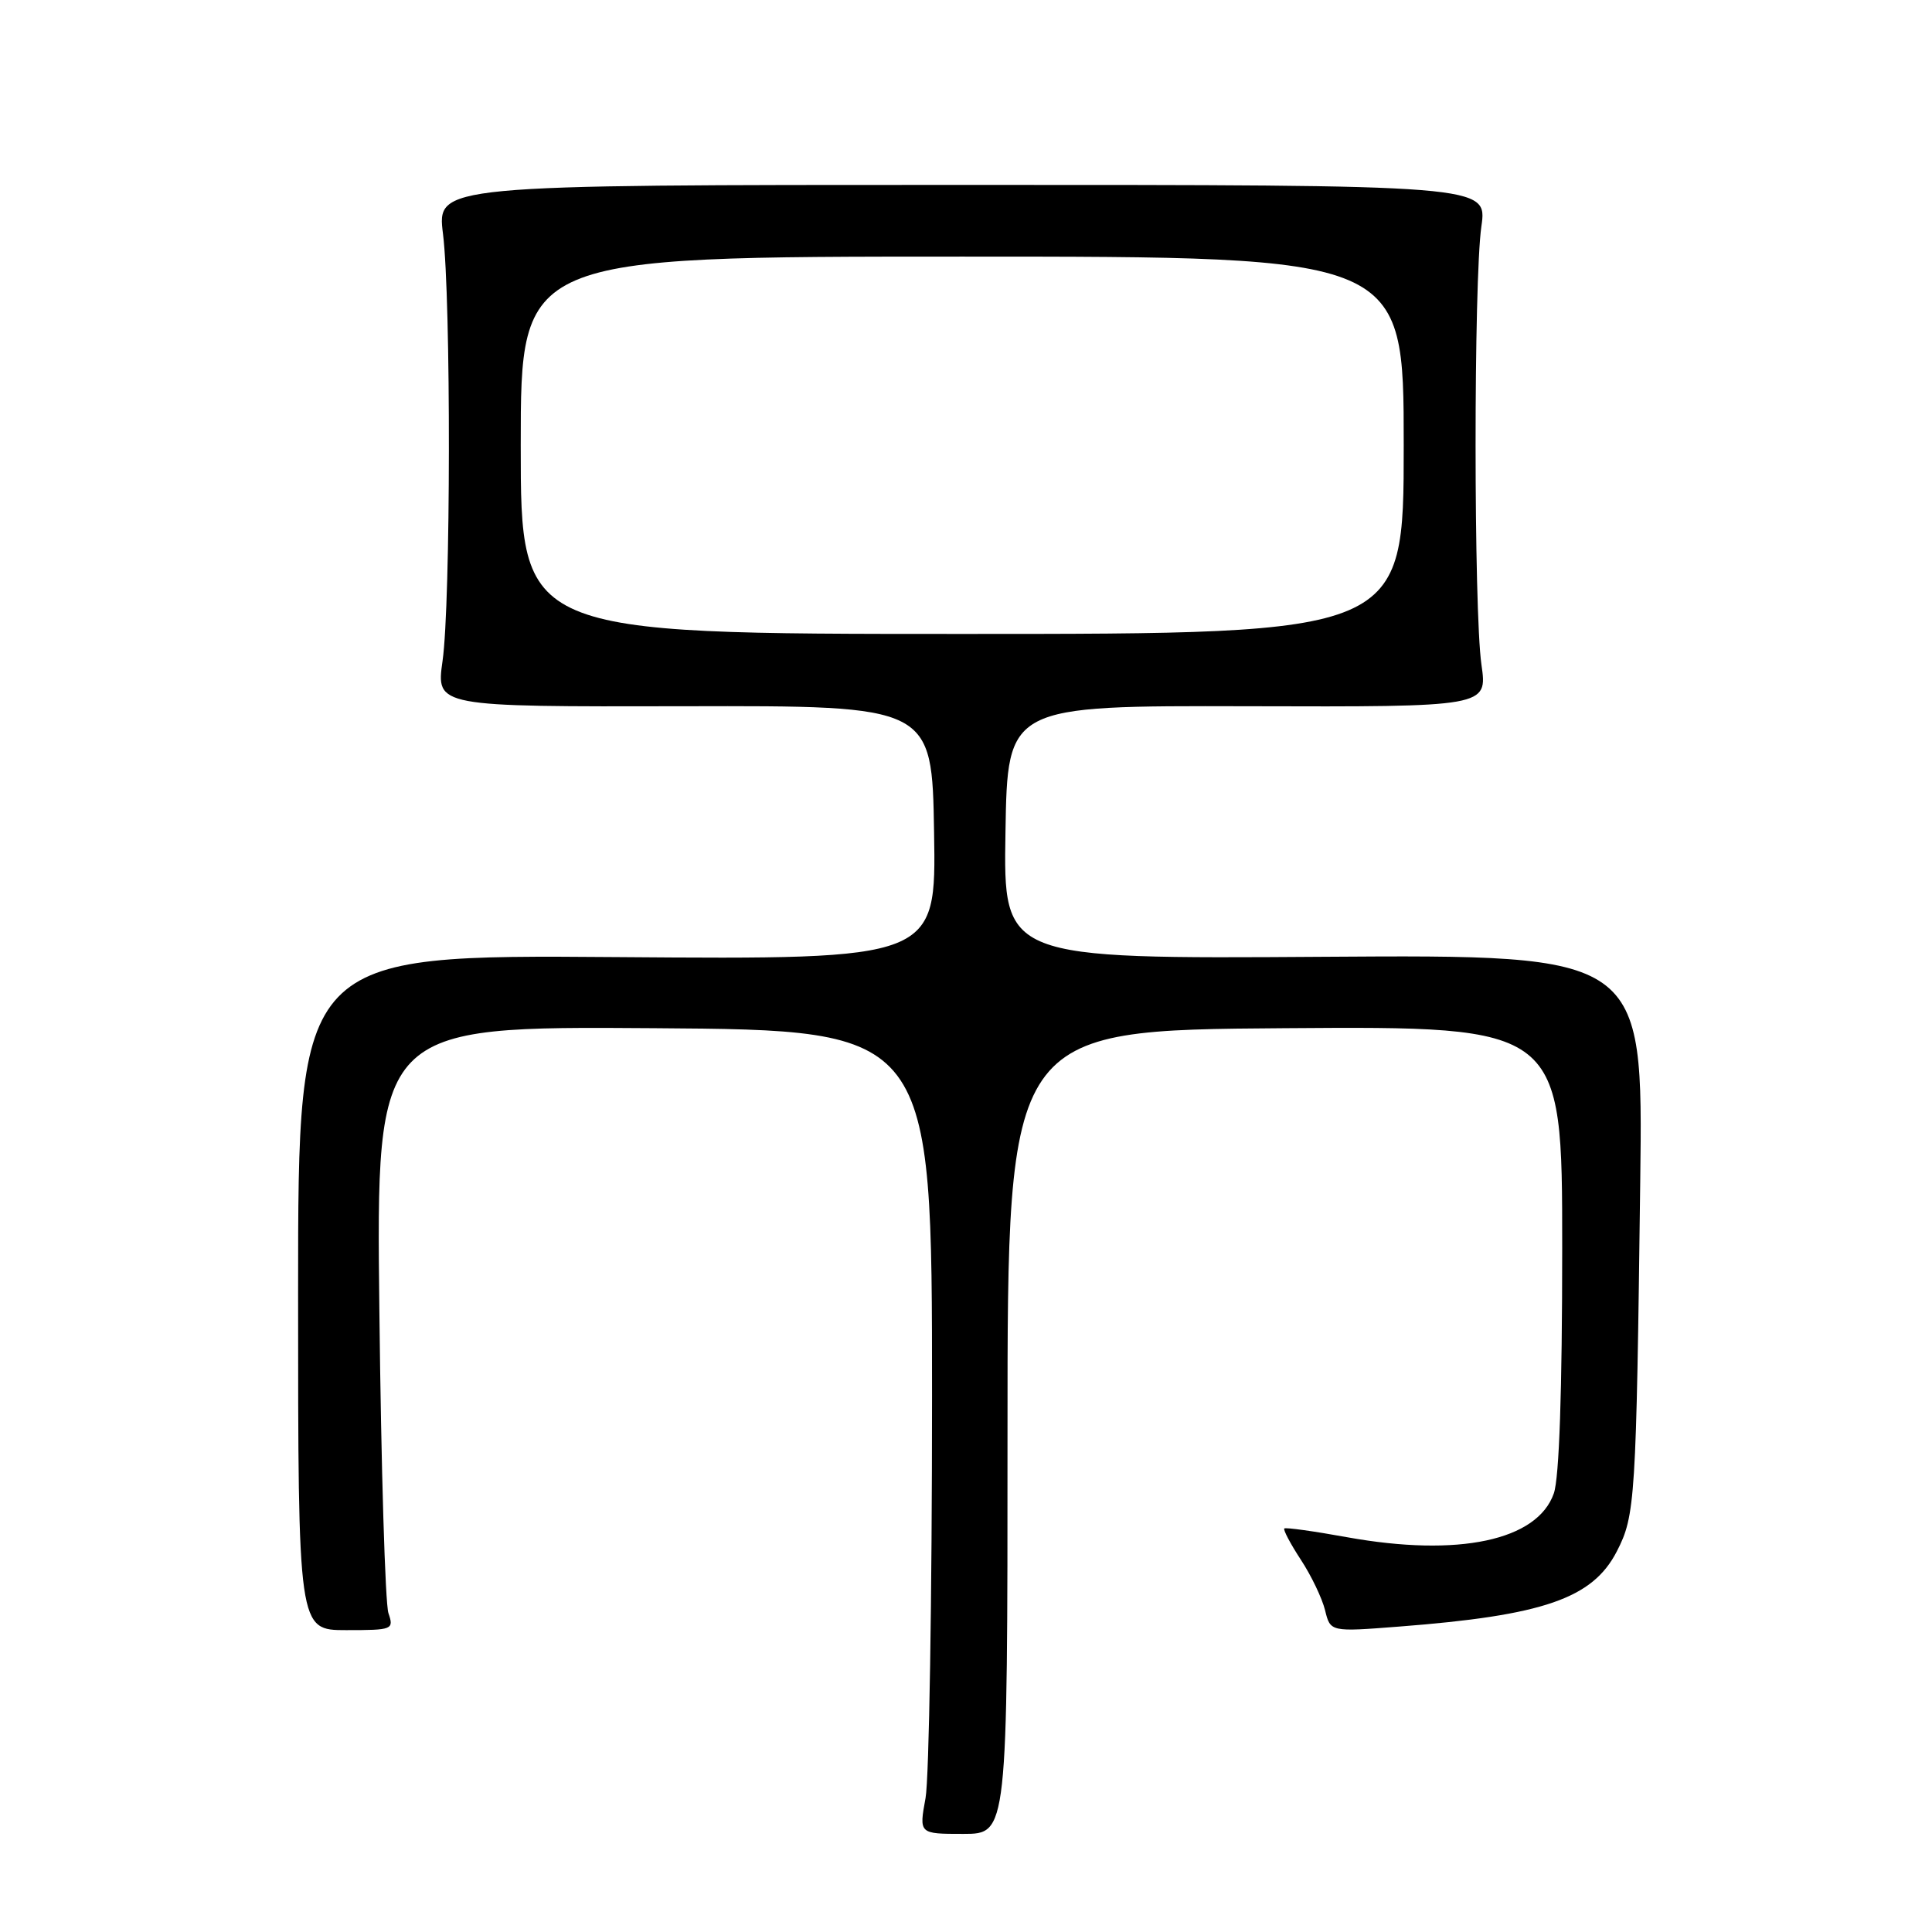 <?xml version="1.0" encoding="UTF-8" standalone="no"?>
<!DOCTYPE svg PUBLIC "-//W3C//DTD SVG 1.1//EN" "http://www.w3.org/Graphics/SVG/1.1/DTD/svg11.dtd" >
<svg xmlns="http://www.w3.org/2000/svg" xmlns:xlink="http://www.w3.org/1999/xlink" version="1.1" viewBox="0 0 256 256">
 <g >
 <path fill="currentColor"
d=" M 133.50 189.75 C 133.50 136.50 133.50 136.50 170.25 136.24 C 207.00 135.98 207.00 135.98 207.00 165.34 C 207.00 184.25 206.61 195.83 205.89 197.88 C 203.71 204.13 193.26 206.35 178.50 203.69 C 174.10 202.89 170.35 202.37 170.18 202.53 C 170.00 202.69 170.98 204.55 172.36 206.66 C 173.75 208.77 175.19 211.79 175.58 213.37 C 176.28 216.24 176.28 216.24 185.39 215.53 C 204.51 214.06 211.03 211.81 214.24 205.56 C 216.68 200.82 216.81 198.79 217.34 156.50 C 217.72 126.50 217.72 126.50 175.34 126.78 C 132.95 127.06 132.95 127.06 133.23 110.28 C 133.50 93.50 133.50 93.50 165.30 93.58 C 197.10 93.67 197.10 93.67 196.30 88.08 C 195.27 80.88 195.26 37.17 196.29 30.00 C 197.08 24.50 197.08 24.50 127.49 24.50 C 57.89 24.50 57.89 24.50 58.70 31.00 C 59.77 39.65 59.73 79.91 58.64 87.58 C 57.78 93.65 57.78 93.65 90.64 93.58 C 123.50 93.50 123.50 93.50 123.77 110.32 C 124.05 127.14 124.05 127.14 81.77 126.82 C 39.50 126.50 39.50 126.50 39.50 171.25 C 39.50 216.00 39.50 216.00 45.87 216.00 C 52.03 216.00 52.21 215.93 51.47 213.75 C 51.04 212.51 50.50 194.51 50.27 173.74 C 49.83 135.98 49.83 135.98 86.67 136.24 C 123.50 136.50 123.50 136.50 123.50 185.00 C 123.50 211.68 123.11 235.64 122.64 238.25 C 121.77 243.00 121.77 243.00 127.64 243.00 C 133.50 243.00 133.50 243.00 133.50 189.75 Z  M 69.00 59.00 C 69.00 34.00 69.00 34.00 127.50 34.00 C 186.00 34.00 186.00 34.00 186.00 59.00 C 186.00 84.00 186.00 84.00 127.50 84.00 C 69.00 84.00 69.00 84.00 69.00 59.00 Z "/>
</g>
</svg>